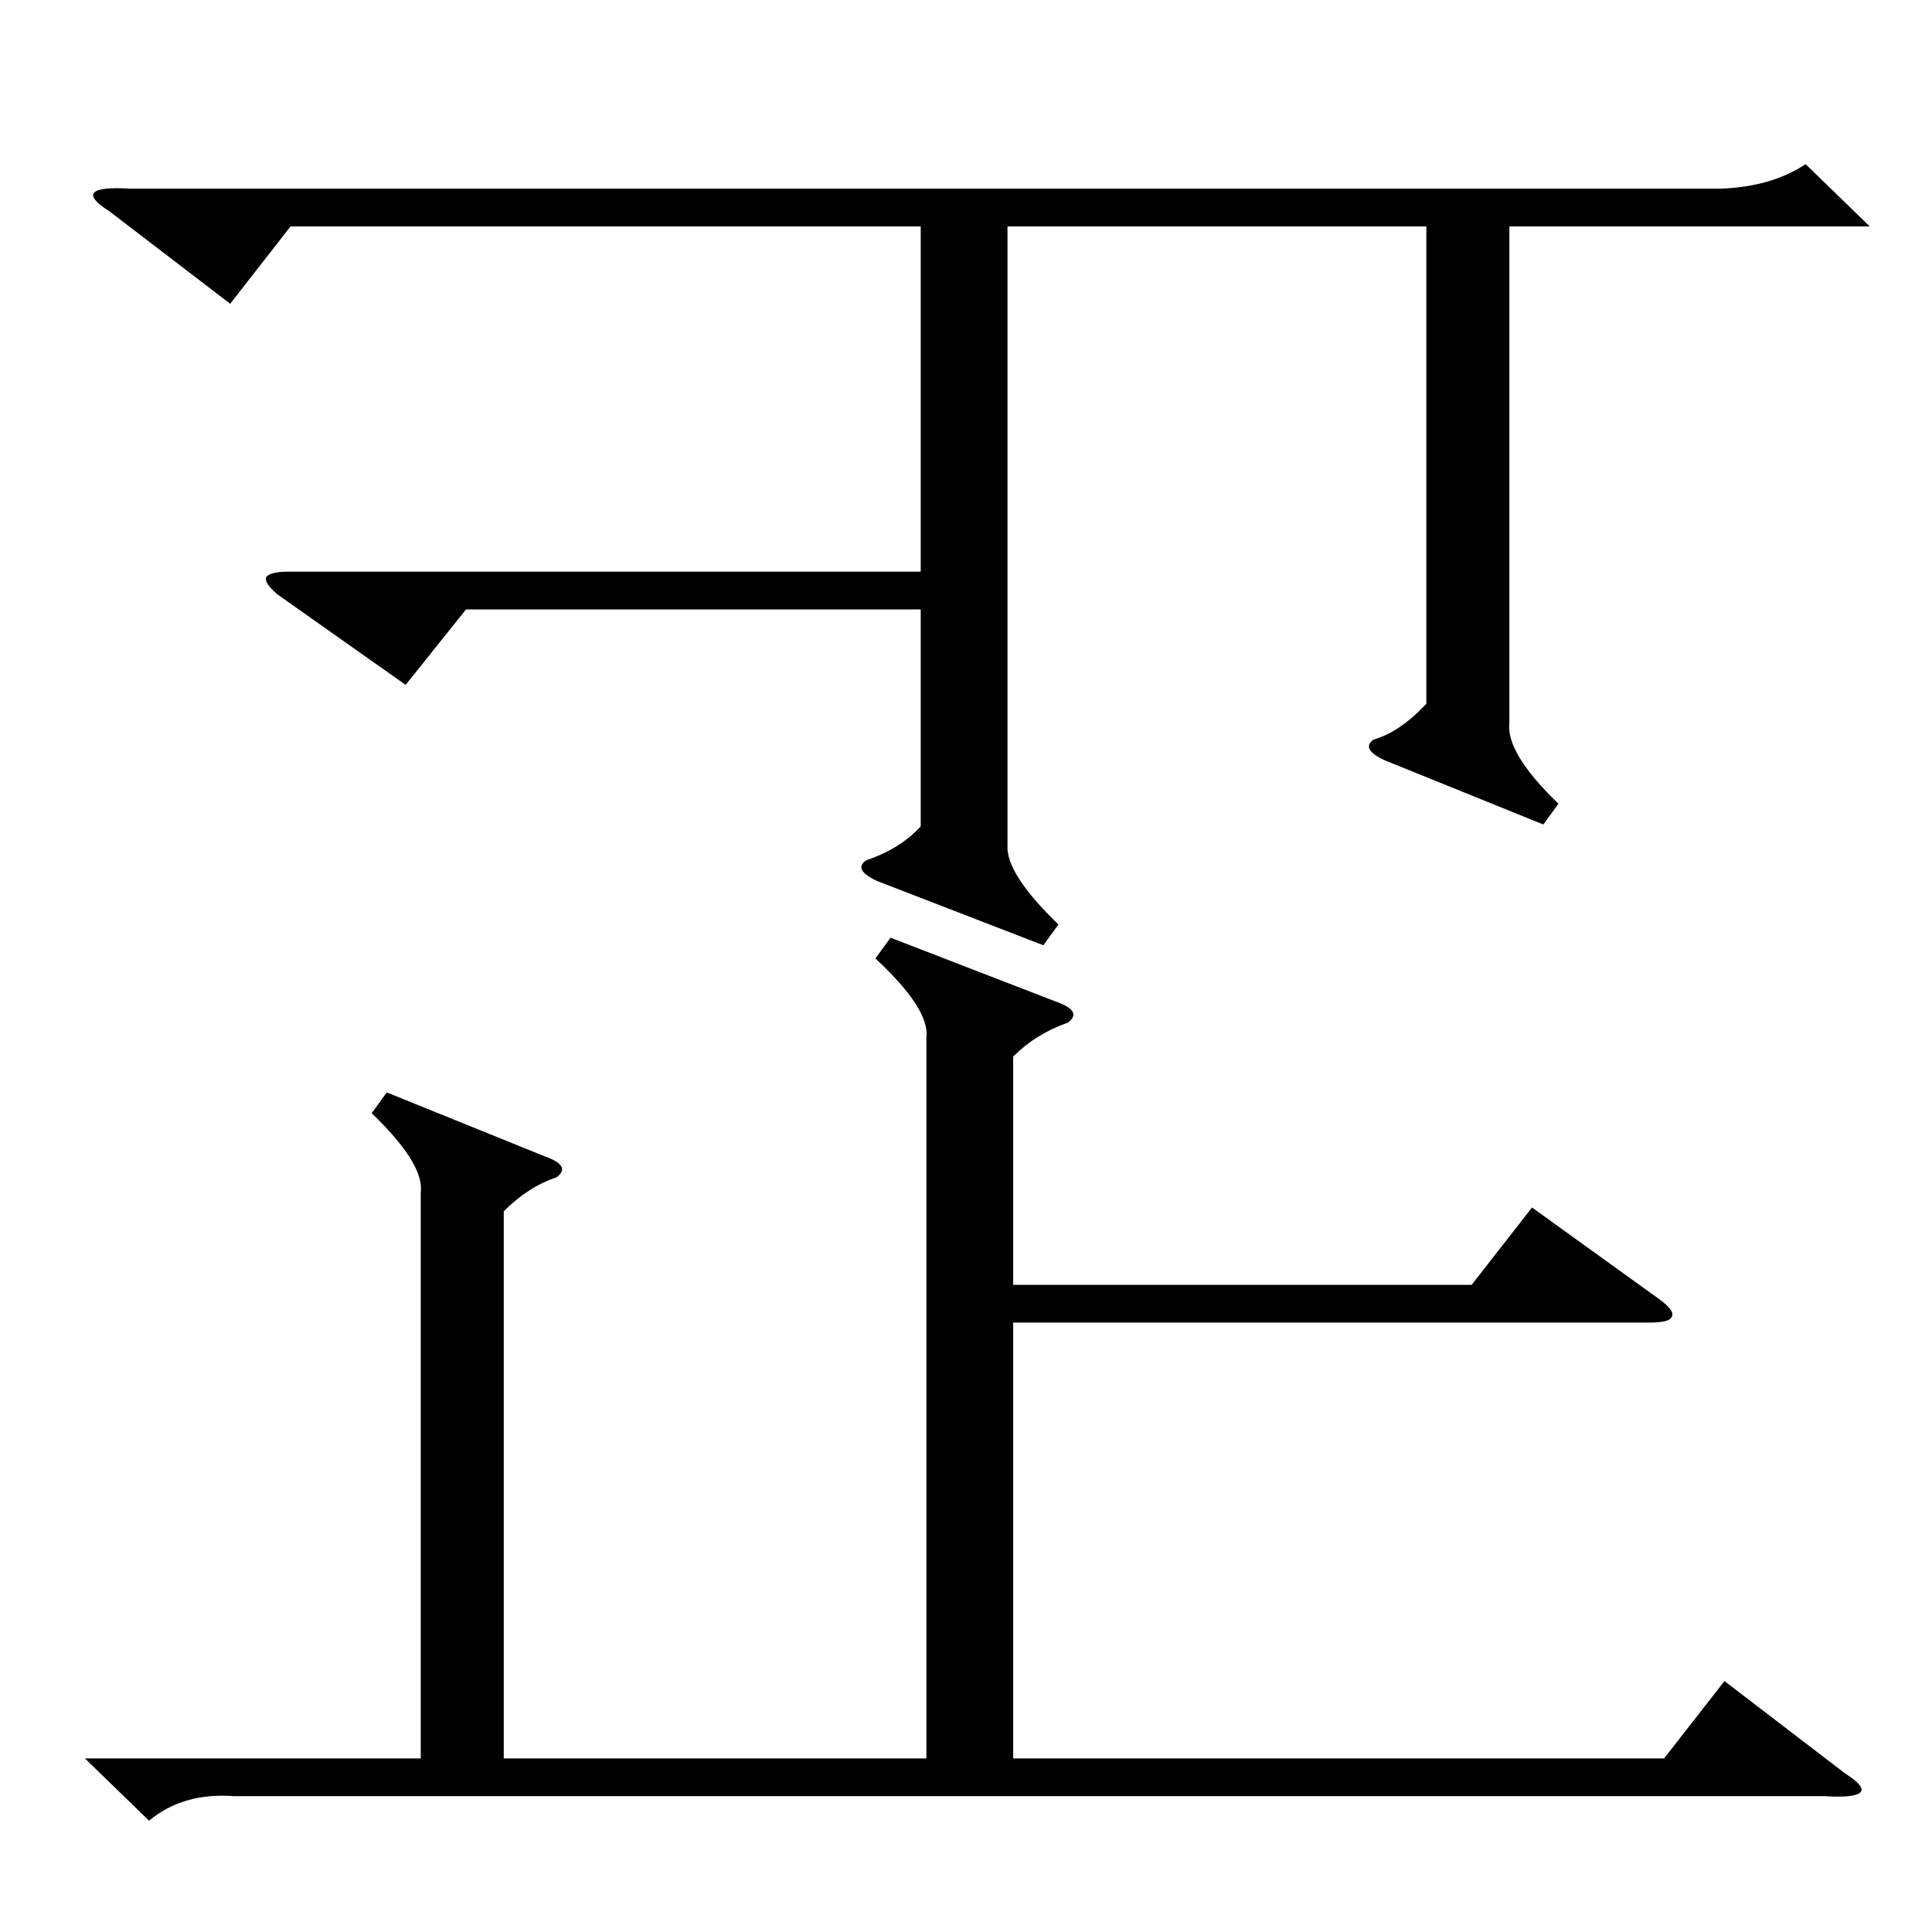 <?xml version="1.0" standalone="no"?>
<!DOCTYPE svg PUBLIC "-//W3C//DTD SVG 1.1//EN" "http://www.w3.org/Graphics/SVG/1.1/DTD/svg11.dtd" >
<svg xmlns="http://www.w3.org/2000/svg" xmlns:xlink="http://www.w3.org/1999/xlink" version="1.1" viewBox="0 -205 1024 1024">
  <g transform="matrix(1 0 0 -1 0 819)">
   <path fill="currentColor"
d="M45 92h178v300q2 15 -26 42l8 11l84 -34q14 -5 6 -11q-15 -5 -28 -18v-290h224v382q2 15 -27 42l8 11l88 -34q14 -5 6 -11q-17 -6 -29 -18v-121h243l32 41l68 -49q8 -6 6 -9q-1 -3 -12 -3h-337v-231h345l32 41l64 -49q11 -7 8 -10t-19 -2h-843q-27 2 -45 -13zM991 904
h-191v-263q-2 -16 26 -43l-8 -11l-84 34q-13 6 -6 11q14 4 28 19v253h-222v-328q-1 -15 27 -42l-8 -11l-88 34q-13 6 -6 11q18 6 29 18v115h-241l-32 -40l-68 48q-7 6 -6 9q2 3 12 3h335v183h-334l-32 -41l-64 49q-11 7 -8 10t19 2h843q27 1 45 13z" />
  </g>

</svg>
